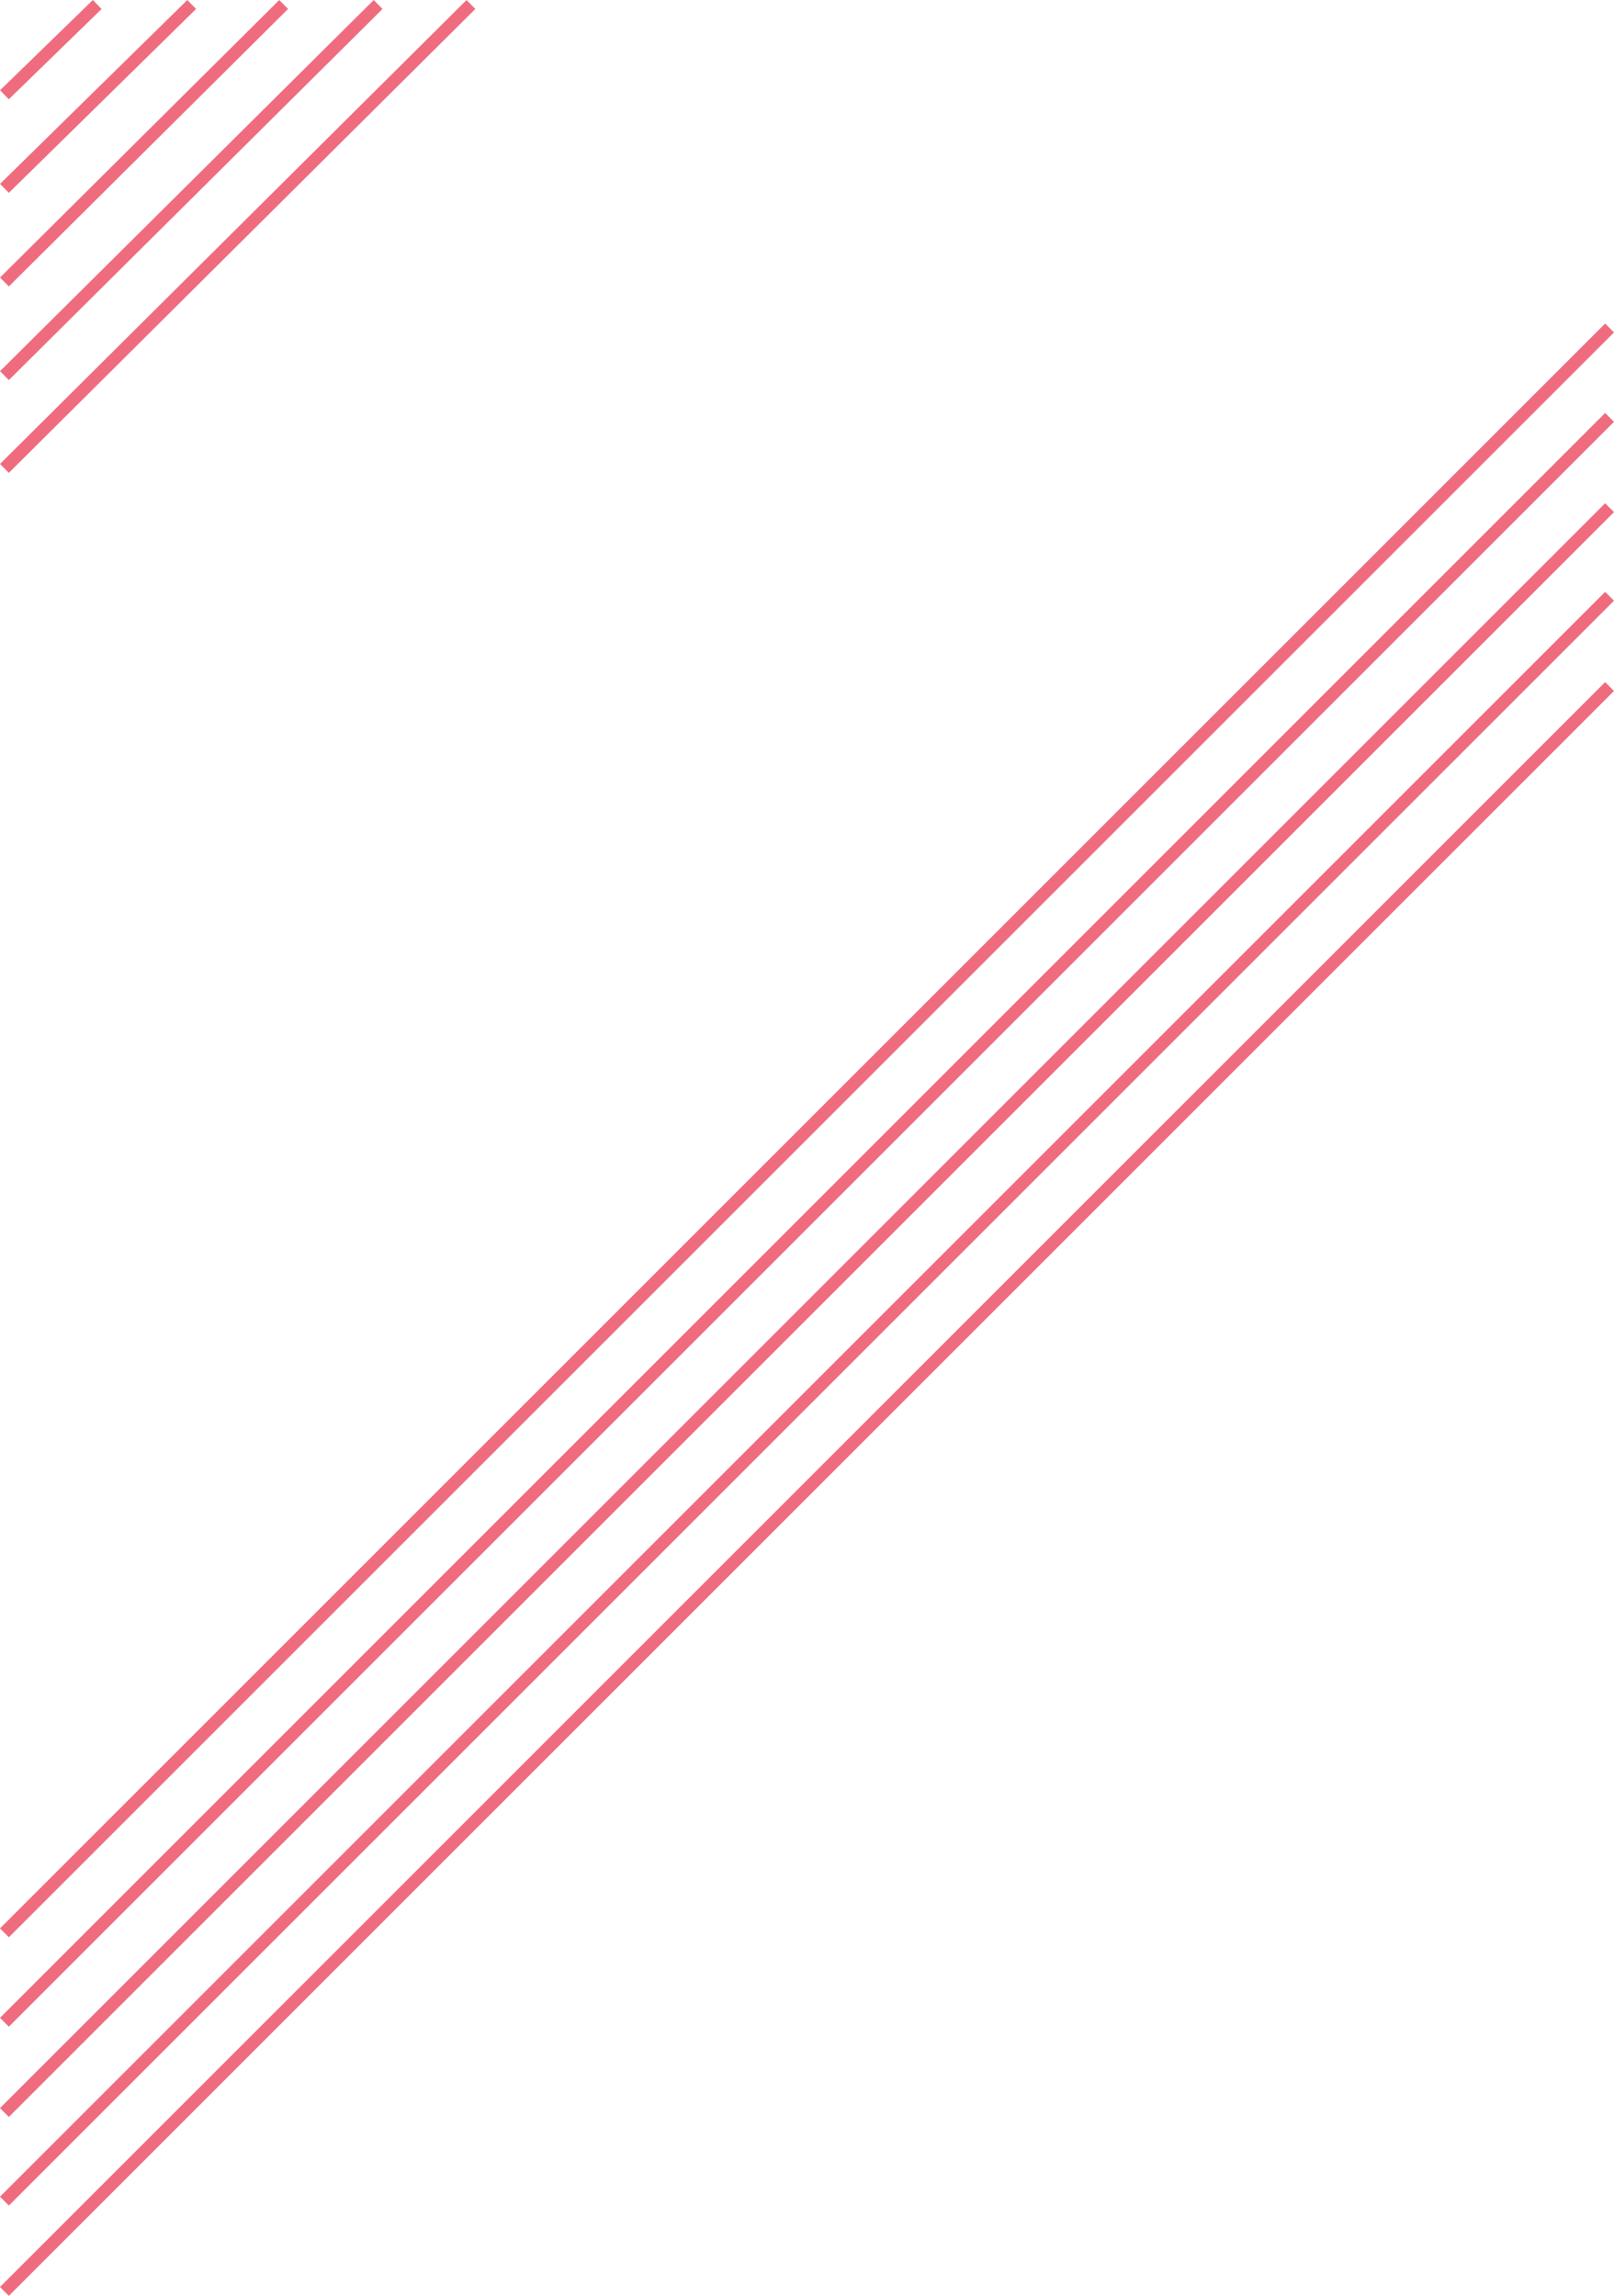 <svg xmlns="http://www.w3.org/2000/svg" width="1930.607" height="2746.679" viewBox="0 0 1930.607 2746.679">
  <g id="Component_4_1" data-name="Component 4 – 1" transform="translate(5.303 5.375)">
    <g id="BottomLines" transform="translate(0 387)">
      <g id="Group_10" data-name="Group 10" transform="translate(2984 693) rotate(180)">
        <line id="Line_1" data-name="Line 1" x1="1920" y2="1920" transform="translate(1064 -1656)" fill="none" stroke="#ef6c7e" stroke-width="15"/>
        <line id="Line_2" data-name="Line 2" y1="1920" x2="1920" transform="translate(1064 -1548)" fill="none" stroke="#ef6c7e" stroke-width="15"/>
        <line id="Line_3" data-name="Line 3" x1="1920" y2="1920" transform="translate(1064 -1442)" fill="none" stroke="#ef6c7e" stroke-width="15"/>
        <line id="Line_4" data-name="Line 4" x1="1920" y2="1920" transform="translate(1064 -1334)" fill="none" stroke="#ef6c7e" stroke-width="15"/>
        <line id="Line_5" data-name="Line 5" y1="1920" x2="1920" transform="translate(1064 -1227)" fill="none" stroke="#ef6c7e" stroke-width="15"/>
      </g>
    </g>
    <g id="TopLines">
      <line id="Line_6" data-name="Line 6" x1="111" y2="108" fill="none" stroke="#ef6c7e" stroke-width="15"/>
      <line id="Line_7" data-name="Line 7" y1="220" x2="224" fill="none" stroke="#ef6c7e" stroke-width="15"/>
      <line id="Line_8" data-name="Line 8" x1="334" y2="332" fill="none" stroke="#ef6c7e" stroke-width="15"/>
      <line id="Line_9" data-name="Line 9" x1="447" y2="444" fill="none" stroke="#ef6c7e" stroke-width="15"/>
      <line id="Line_10" data-name="Line 10" y1="555" x2="558" fill="none" stroke="#ef6c7e" stroke-width="15"/>
    </g>
  </g>
</svg>
